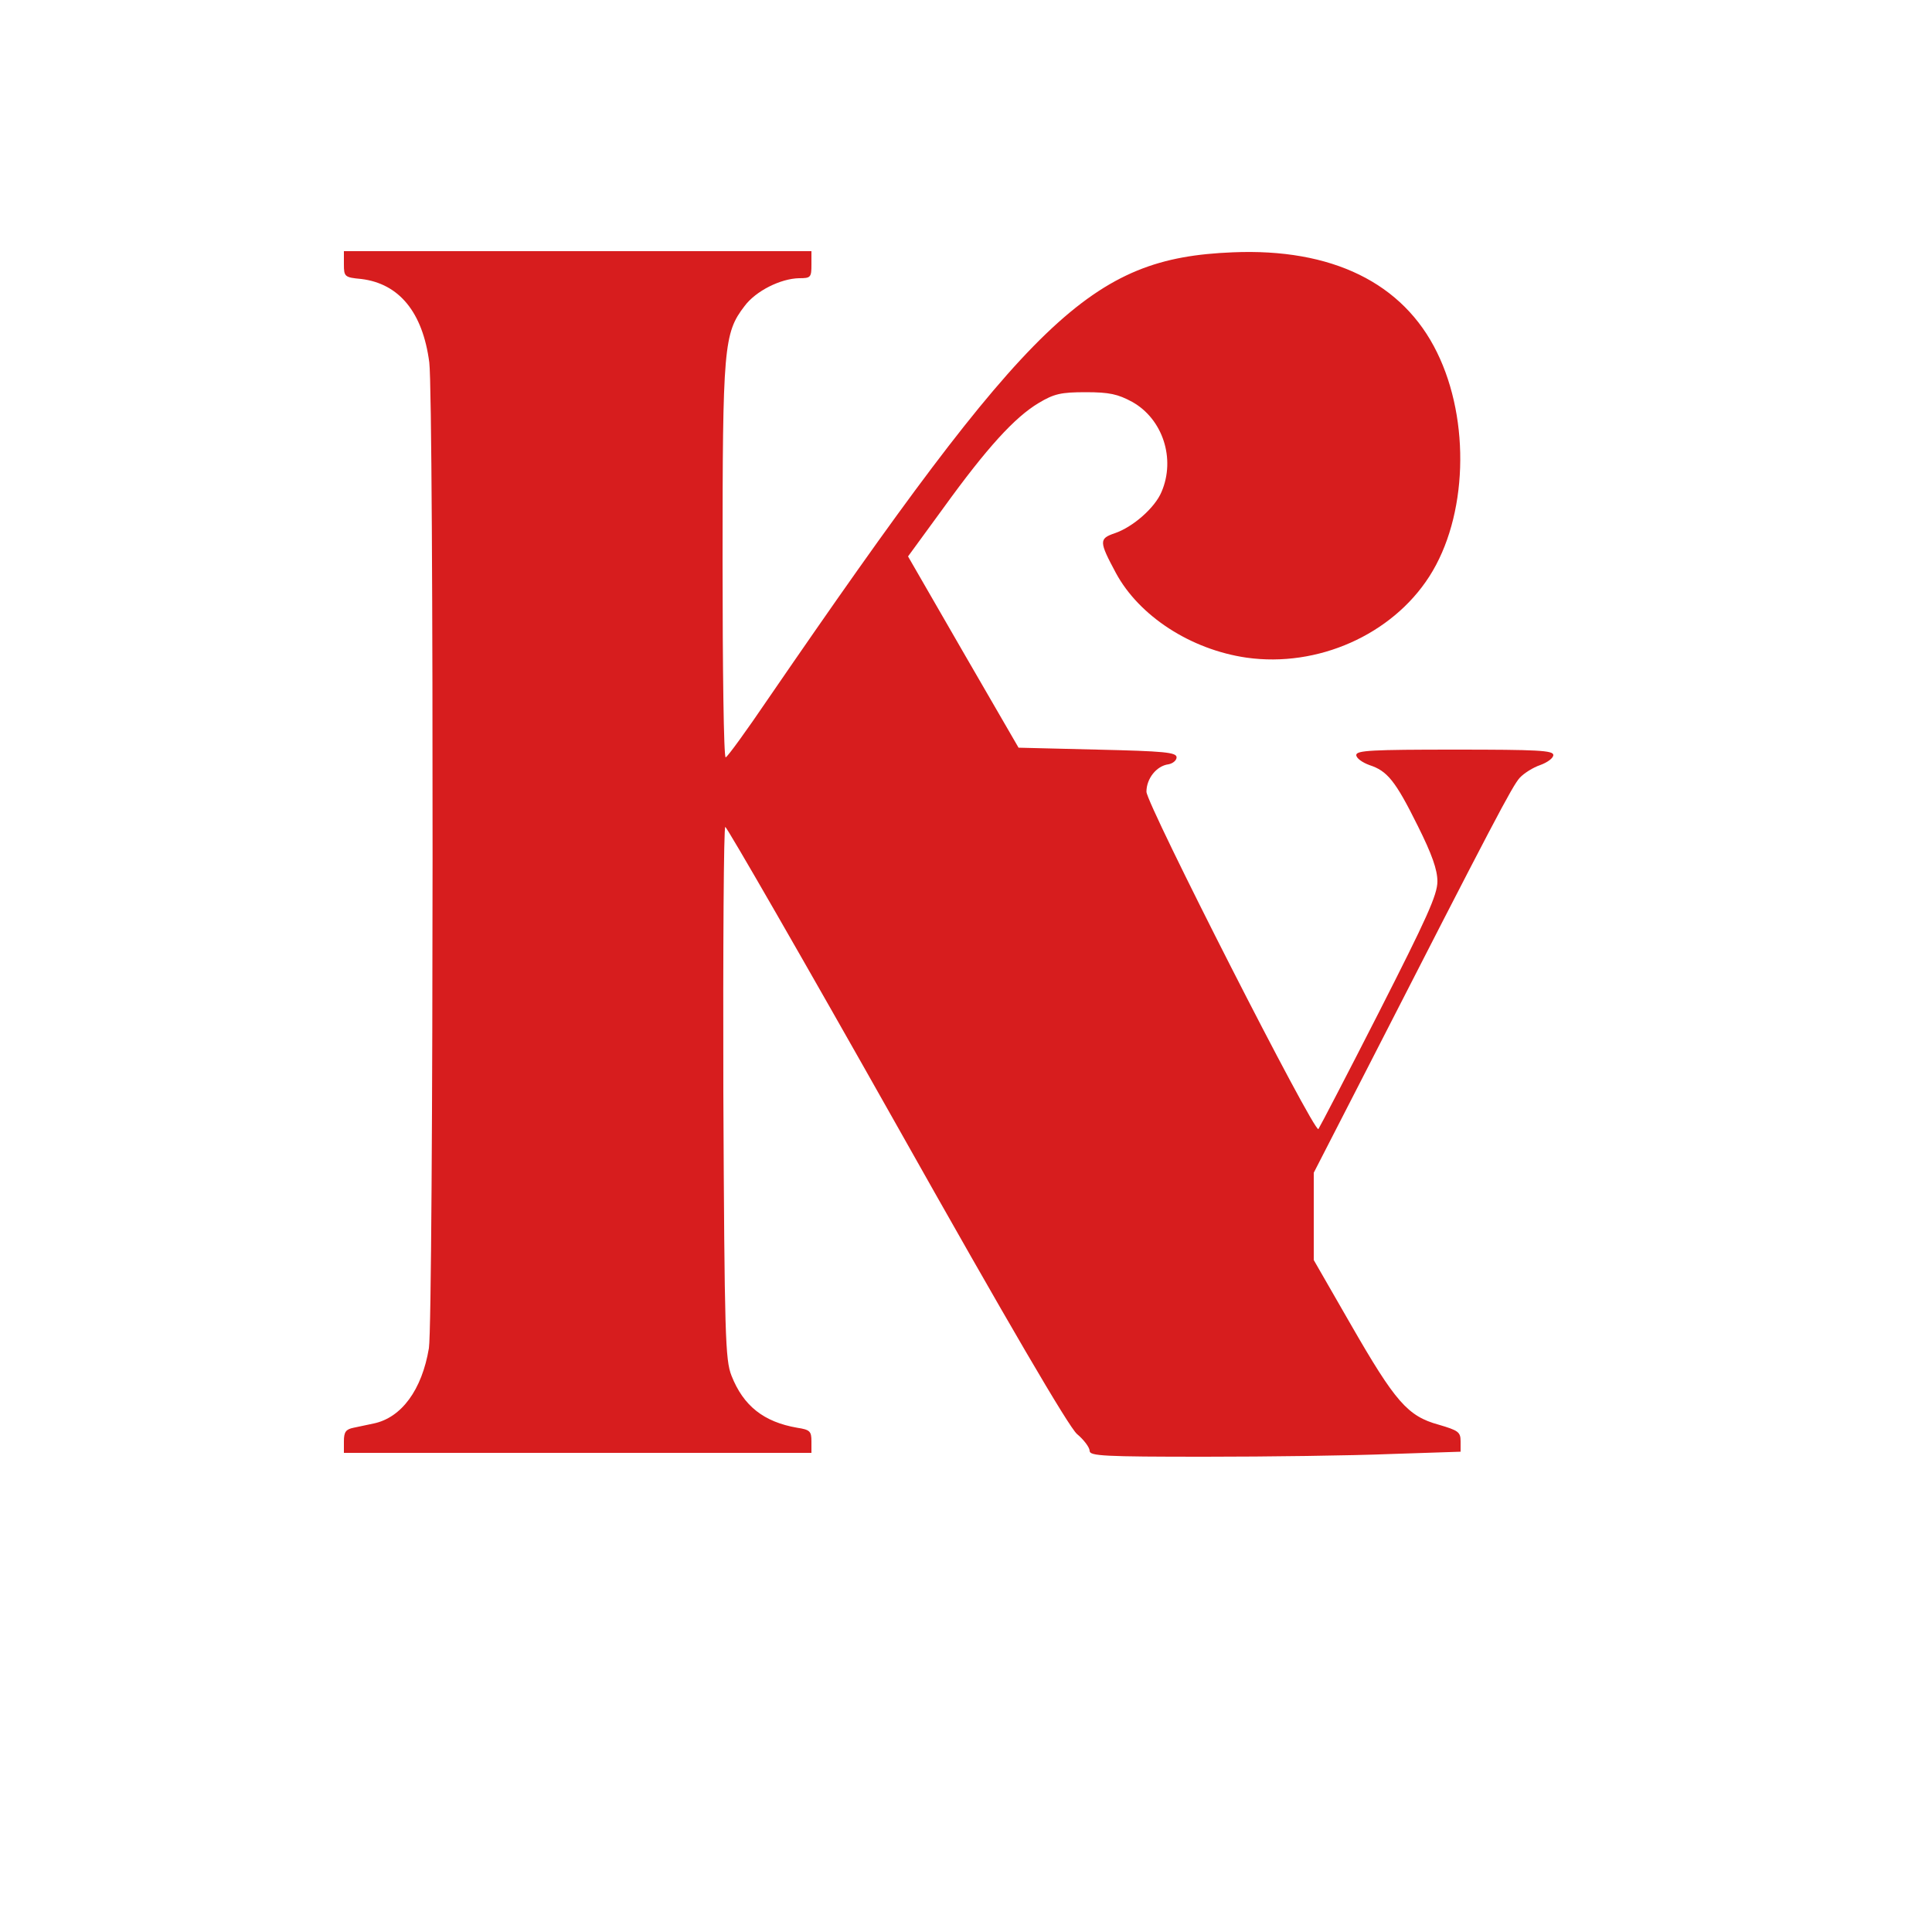 <svg version="1.0" xmlns="http://www.w3.org/2000/svg" width="500pt" height="500pt"
    viewBox="0 0 500 500" preserveAspectRatio="xMidYMid meet">

    <g transform="translate(0,500) scale(0.1,-0.1)" fill="#D71D1E" stroke="none">
        <path d="M890 4316 c0 -32 2 -34 45 -38 98 -12 159 -86 176 -216 12 -98 11
-2472 -1 -2551 -18 -108 -71 -180 -143 -195 -15 -3 -38 -8 -52 -11 -20 -4 -25
-11 -25 -35 l0 -30 605 0 605 0 0 30 c0 26 -4 30 -37 35 -86 15 -139 56 -170
135 -16 41 -18 100 -21 733 -1 378 1 687 5 687 4 0 204 -347 443 -771 292
-519 445 -780 467 -800 18 -15 33 -35 33 -44 0 -13 37 -15 298 -15 165 0 381
3 480 7 l182 6 0 27 c0 24 -6 28 -57 43 -80 22 -112 59 -227 259 l-96 167 0
113 0 113 136 265 c333 651 378 736 397 757 11 12 35 27 53 33 19 7 34 18 34
26 0 12 -41 14 -255 14 -214 0 -255 -2 -255 -14 0 -8 15 -19 34 -26 46 -15 67
-40 125 -157 37 -74 51 -114 51 -144 0 -35 -28 -96 -151 -338 -83 -163 -154
-299 -157 -303 -11 -11 -445 841 -445 873 0 34 26 67 57 71 11 2 21 10 21 18
0 13 -32 16 -205 20 l-204 5 -143 247 -143 248 92 126 c112 155 184 234 246
271 40 24 58 28 122 28 61 0 83 -5 120 -25 79 -44 113 -147 76 -233 -17 -41
-74 -91 -121 -107 -41 -14 -41 -21 3 -103 60 -111 193 -198 338 -219 184 -26
376 59 473 210 99 154 107 403 20 580 -88 180 -272 270 -529 259 -367 -15
-521 -163 -1201 -1154 -57 -84 -107 -153 -111 -153 -5 0 -8 229 -8 508 0 554
3 590 57 660 29 39 93 71 141 72 30 0 32 2 32 35 l0 35 -605 0 -605 0 0 -34z" />
    </g>
</svg>